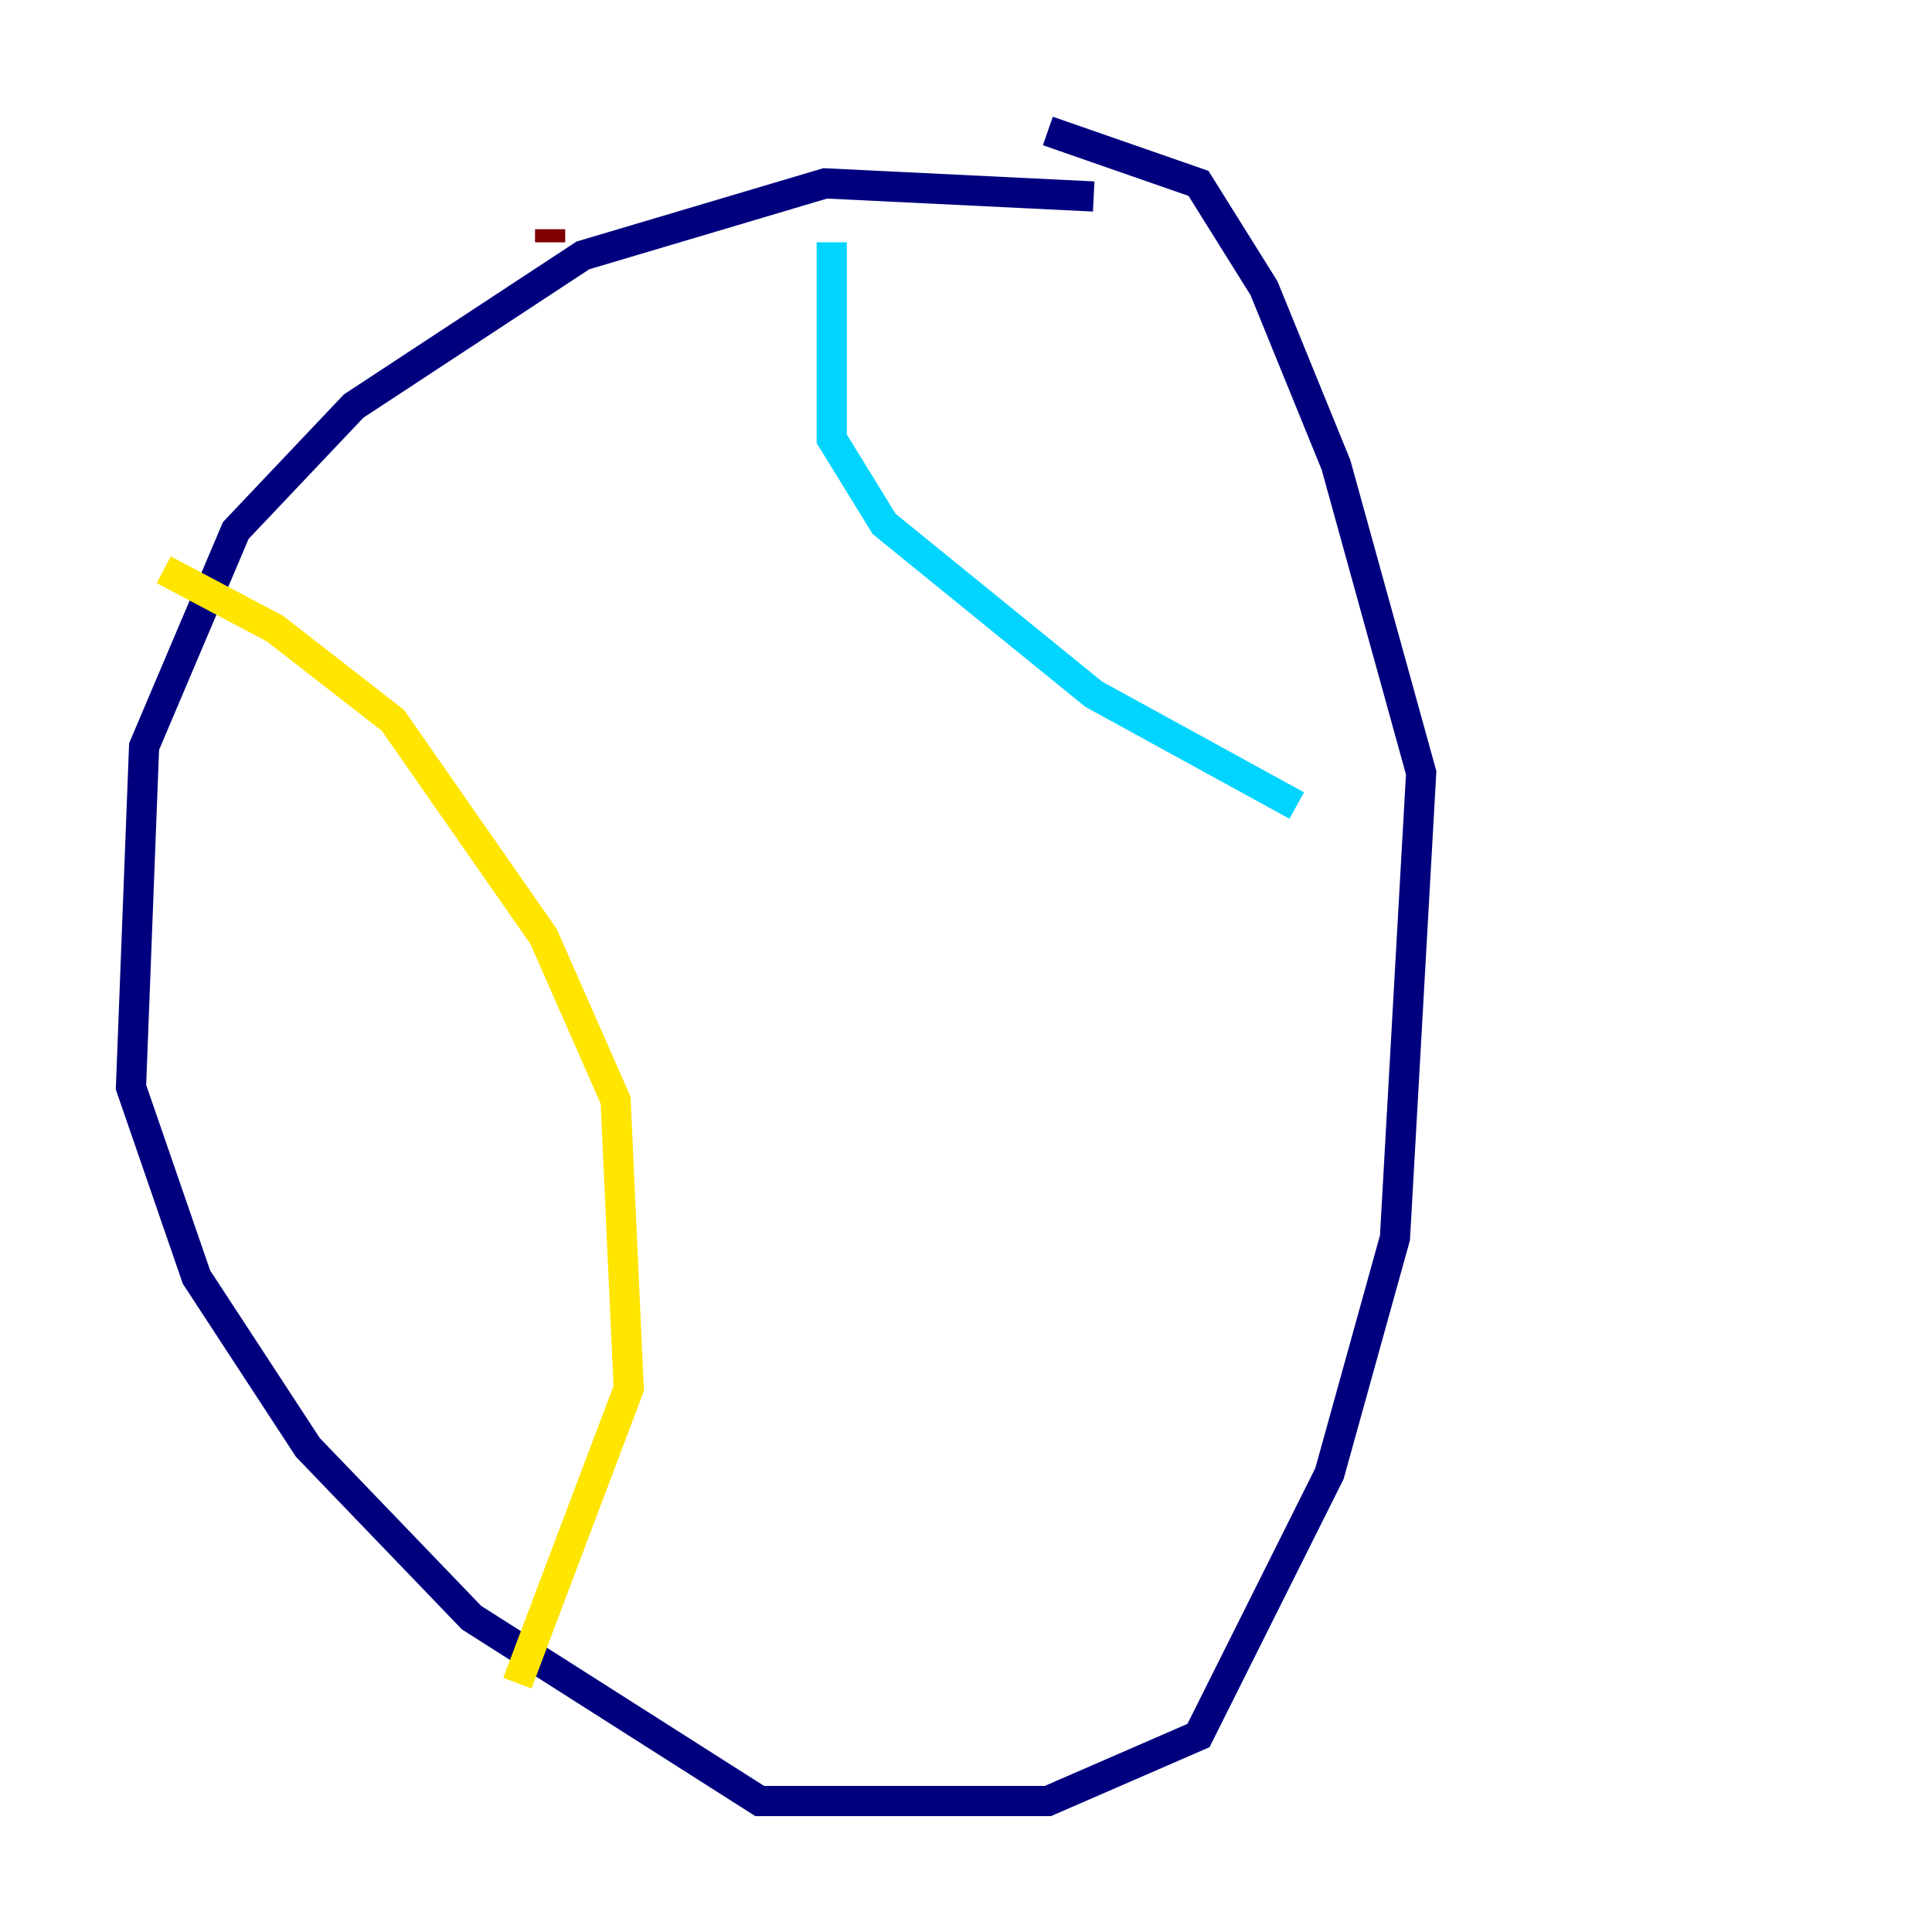 <?xml version="1.0" encoding="utf-8" ?>
<svg baseProfile="tiny" height="128" version="1.2" viewBox="0,0,128,128" width="128" xmlns="http://www.w3.org/2000/svg" xmlns:ev="http://www.w3.org/2001/xml-events" xmlns:xlink="http://www.w3.org/1999/xlink"><defs /><polyline fill="none" points="72.461,13.017 54.671,12.149 38.617,16.922 23.43,26.902 15.62,35.146 9.546,49.464 8.678,72.027 13.017,84.61 20.393,95.891 31.241,107.173 50.332,119.322 69.424,119.322 79.403,114.983 88.081,97.627 92.42,82.007 94.156,51.2 88.515,30.807 83.742,19.091 79.403,12.149 69.424,8.678" stroke="#00007f" stroke-width="2" /><polyline fill="none" points="55.105,16.054 55.105,29.071 58.576,34.712 72.461,45.993 85.912,53.37" stroke="#00d4ff" stroke-width="2" /><polyline fill="none" points="10.848,37.749 18.224,41.654 26.034,47.729 36.014,62.047 40.786,72.895 41.654,91.986 34.278,111.512" stroke="#ffe500" stroke-width="2" /><polyline fill="none" points="36.447,15.186 36.447,16.054" stroke="#7f0000" stroke-width="2" /></svg>